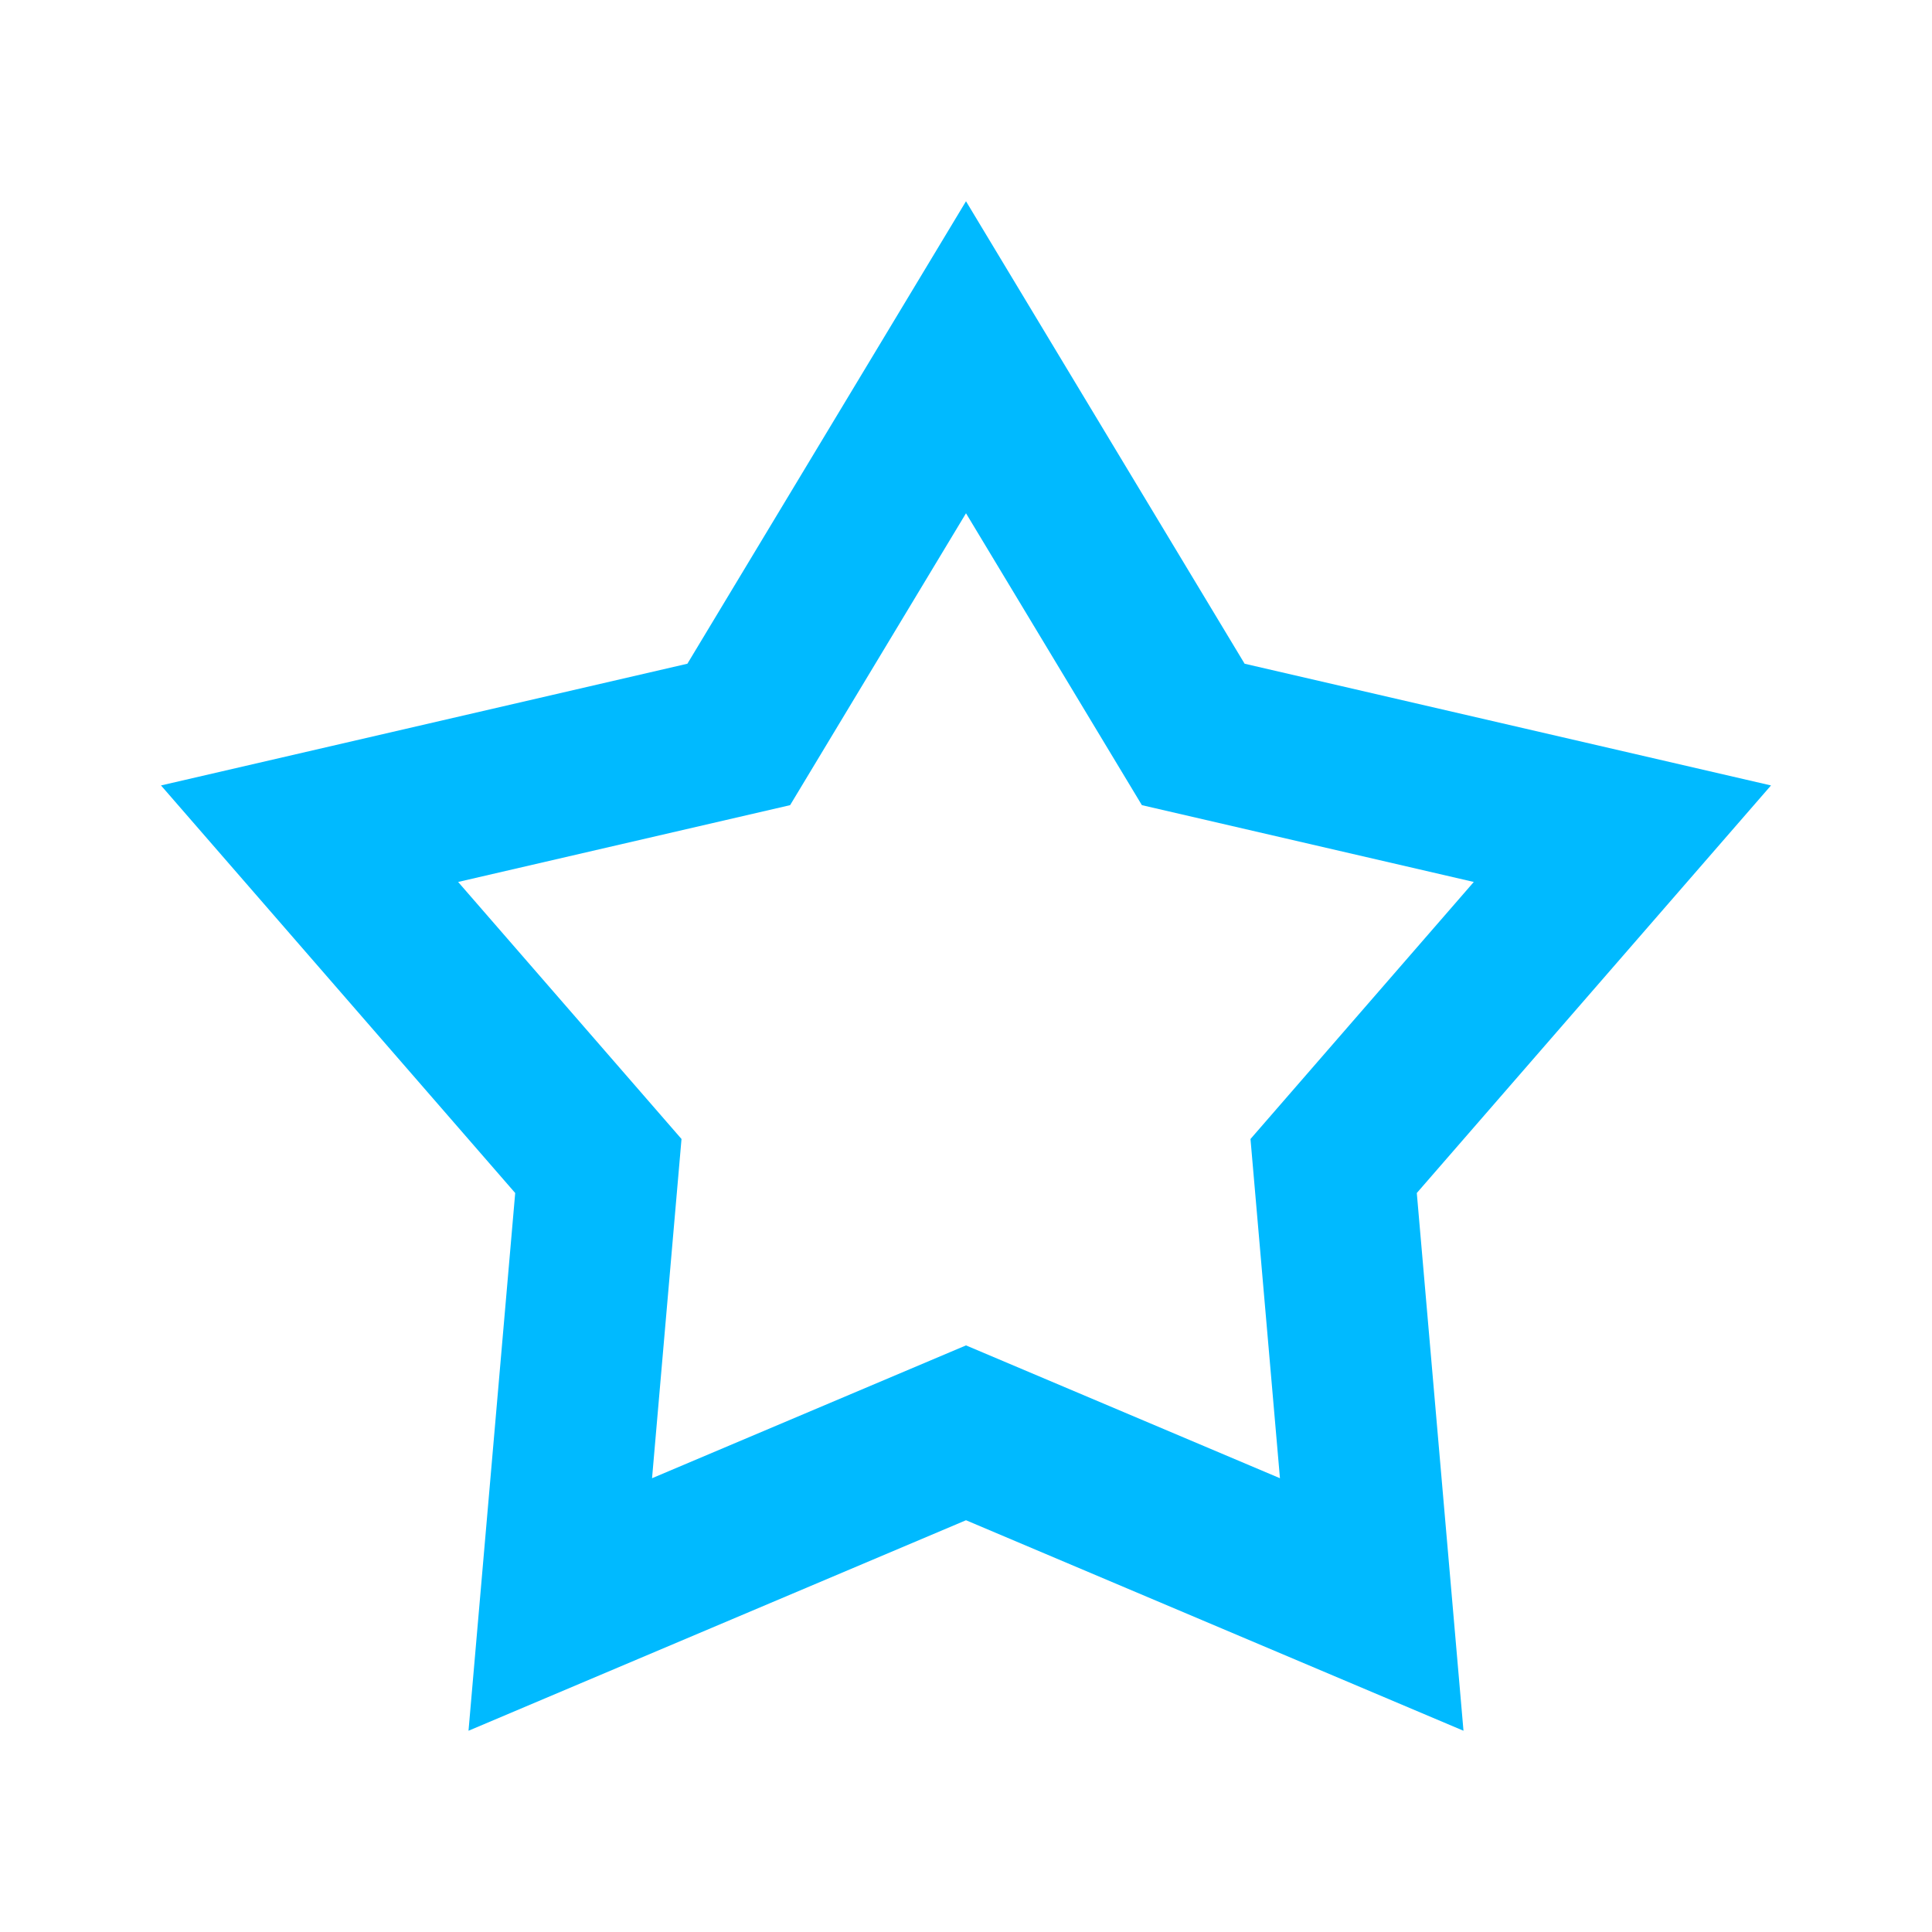 <svg width="24" height="24" viewBox="0 0 24 24" fill="none" xmlns="http://www.w3.org/2000/svg">
<path fill-rule="evenodd" clip-rule="evenodd" d="M15.461 8.245L12 2.5L8.539 8.245L2 9.757L6.4 14.82L5.82 21.5L12 18.885L18.18 21.5L17.6 14.82L22 9.757L15.461 8.245ZM18.308 10.956L14.185 10.002L12 6.376L9.815 10.002L5.691 10.956L8.466 14.149L8.1 18.363L12 16.713L15.9 18.363L15.534 14.149L18.308 10.956Z" fill="#00BAFF"/>
</svg>
